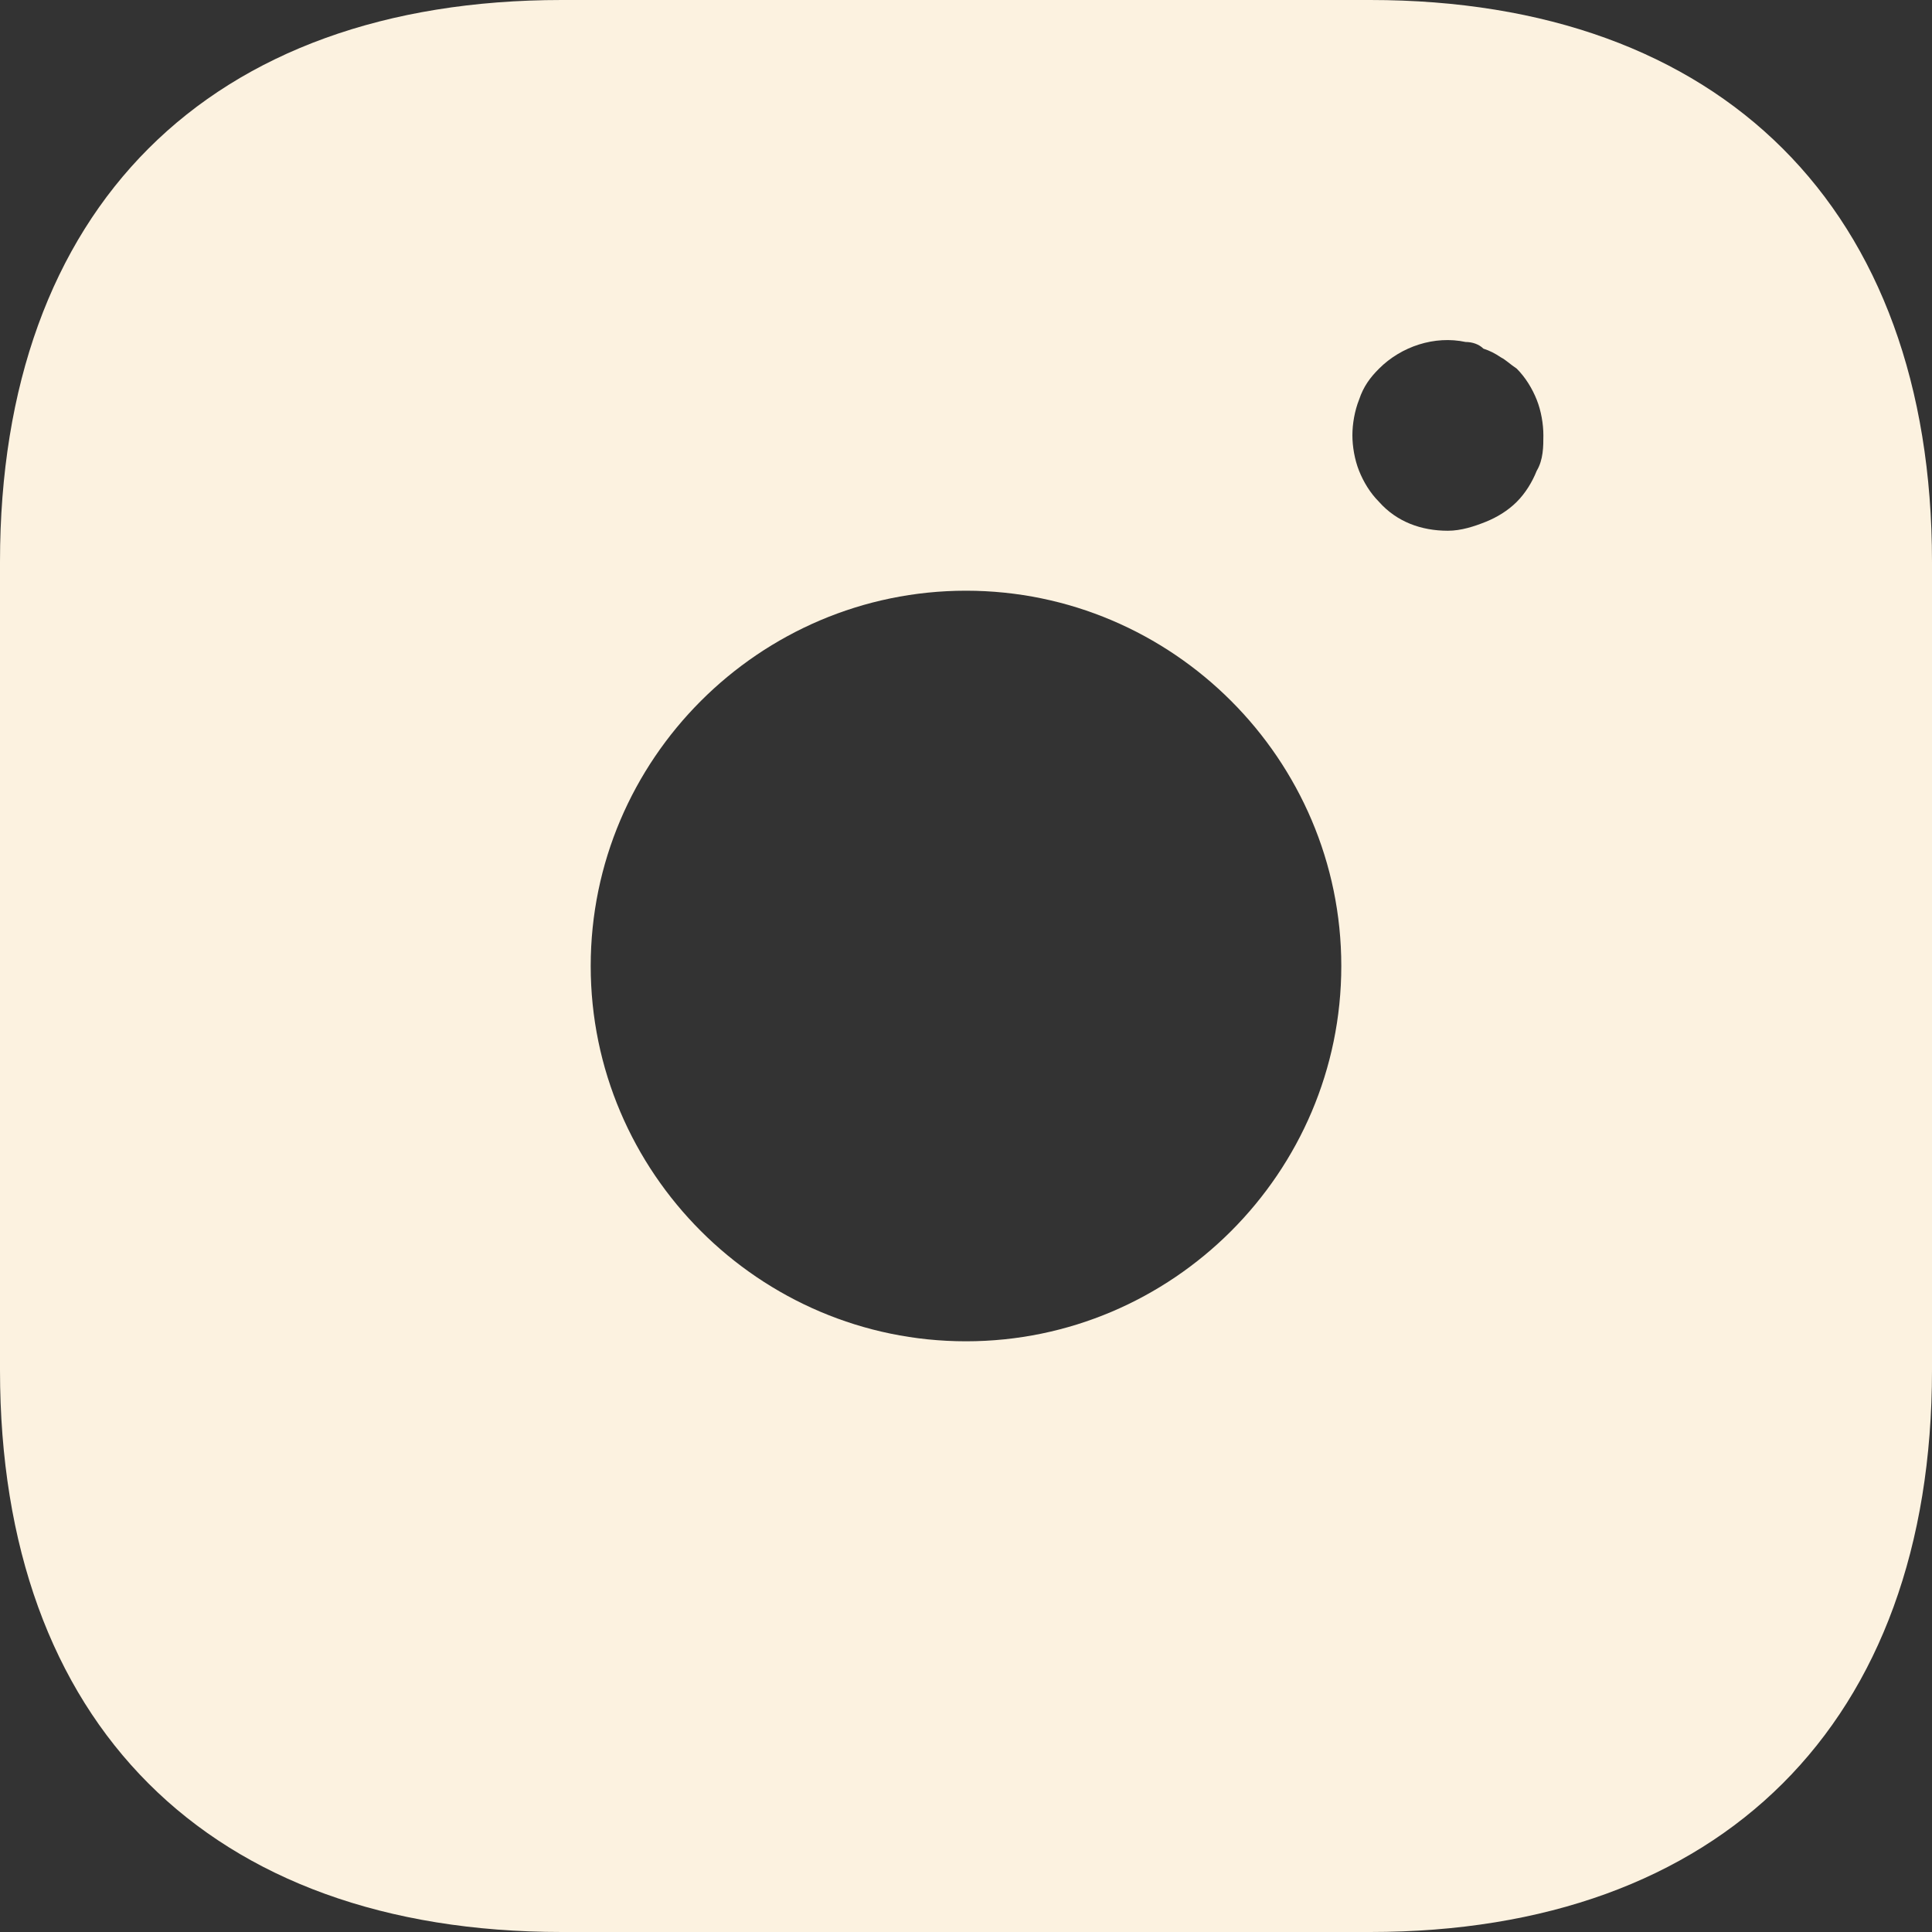 <?xml version="1.0" encoding="utf-8"?>
<!-- Generator: Adobe Illustrator 28.0.0, SVG Export Plug-In . SVG Version: 6.00 Build 0)  -->
<svg version="1.1" id="Layer_1" xmlns="http://www.w3.org/2000/svg" xmlns:xlink="http://www.w3.org/1999/xlink" x="0px" y="0px"
	 viewBox="0 0 87 87" style="enable-background:new 0 0 87 87;" xml:space="preserve">
<rect x="0" y="0" width="87" height="87" fill="#333333" stroke="none"/>
<style type="text/css">
	.st0{fill:#FCF2E0;}
</style>
<path class="st0" d="M61.7,0H25.3C9.4,0,0,9.4,0,25.3v36.4C0,77.6,9.4,87,25.3,87h36.4c15.8,0,25.3-9.4,25.3-25.3V25.3
	C87,9.4,77.5,0,61.7,0L61.7,0z M43.5,60.4c-9.3,0-16.9-7.6-16.9-16.9s7.6-16.9,16.9-16.9s16.9,7.6,16.9,16.9S52.8,60.4,43.5,60.4z
	 M69.2,21.2c-0.2,0.5-0.5,1-0.9,1.4c-0.4,0.4-0.9,0.7-1.4,0.9c-0.5,0.2-1.1,0.4-1.7,0.4c-1.2,0-2.3-0.4-3.1-1.3
	c-0.4-0.4-0.7-0.9-0.9-1.4c-0.2-0.5-0.3-1.1-0.3-1.6s0.1-1.1,0.3-1.6c0.2-0.6,0.5-1,0.9-1.4c1-1,2.5-1.5,3.9-1.2
	c0.3,0,0.6,0.1,0.8,0.3c0.3,0.1,0.5,0.2,0.8,0.4c0.2,0.1,0.4,0.3,0.7,0.5c0.4,0.4,0.7,0.9,0.9,1.4c0.2,0.5,0.3,1.1,0.3,1.6
	S69.5,20.7,69.2,21.2L69.2,21.2z"/>
</svg>
